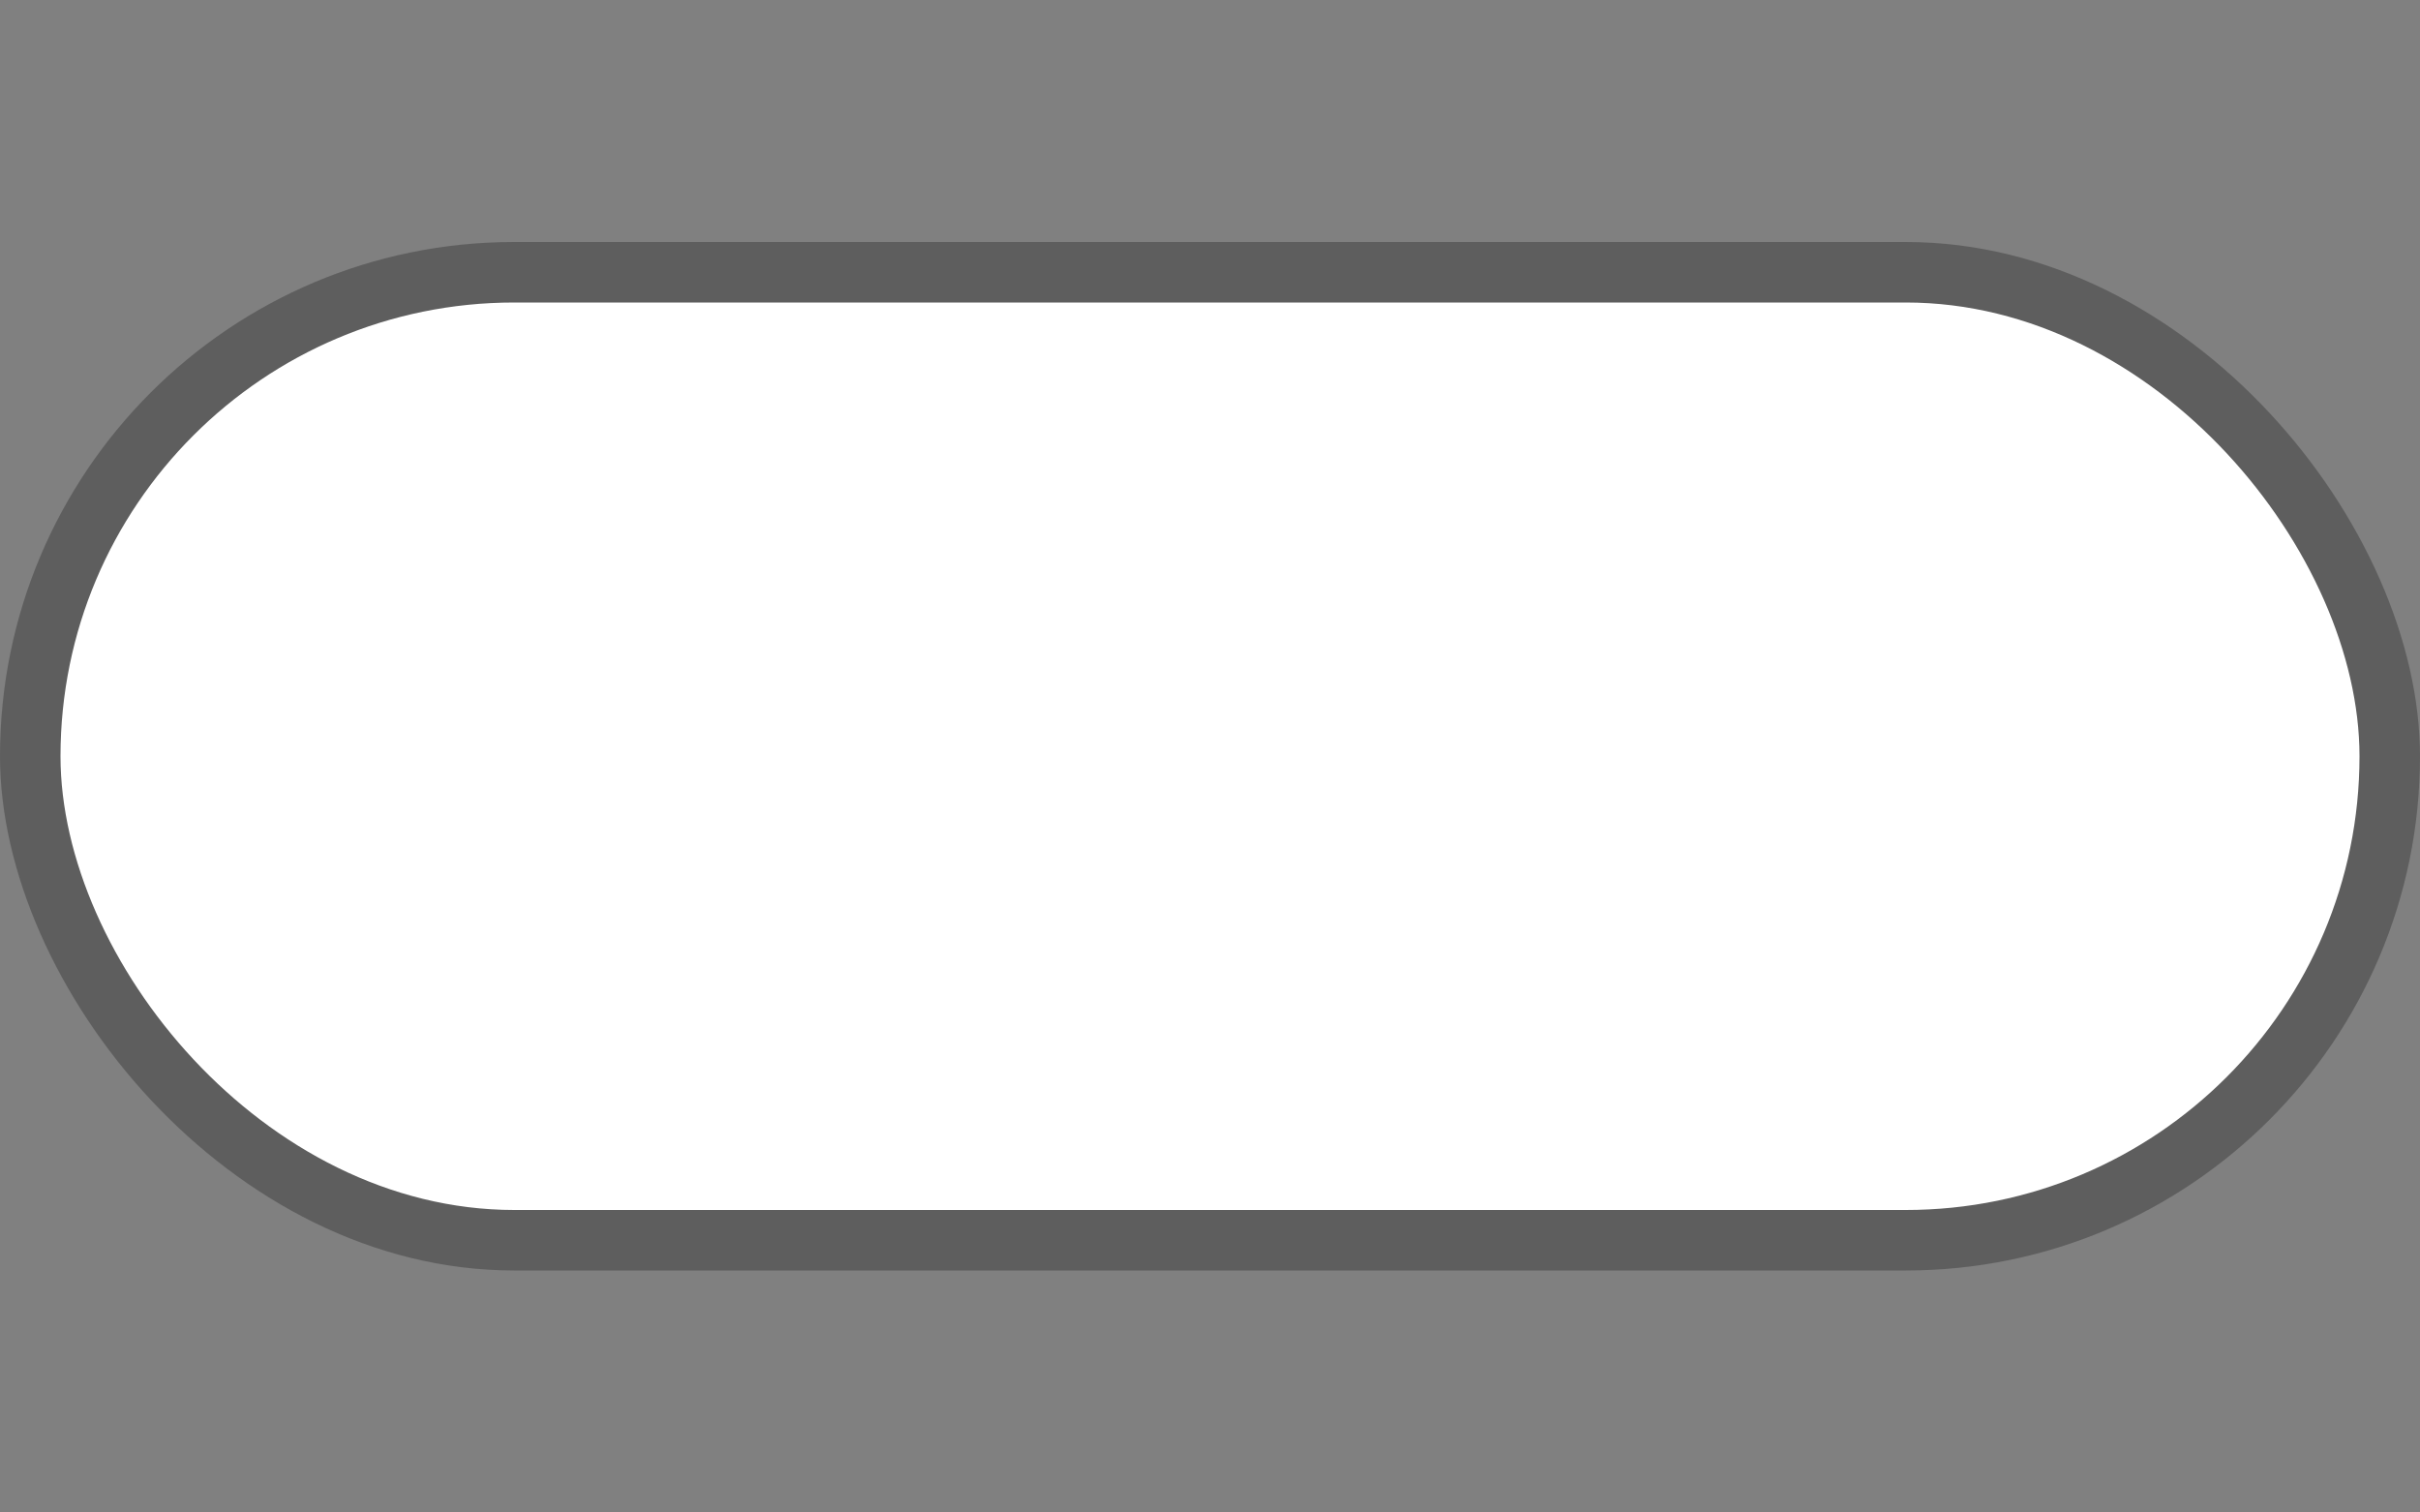 <svg width="40" height="25" viewBox="0 0 40 25" fill="none" xmlns="http://www.w3.org/2000/svg">
<rect x="0" y="0" width="40" height="25" fill="#808080" stroke="none"/>
<g clip-path="url(#clip0)">
<rect y="4" width="40" height="17" rx="8.5" fill="#515151" fill-opacity="0.7"/>
<rect x="1" y="5" width="38" height="15" rx="7.5" fill="white"/>
</g>
<defs>
<clipPath id="clip0">
<path d="M0 0H40V25H0V0Z" fill="white"/>
</clipPath>
</defs>
</svg>
